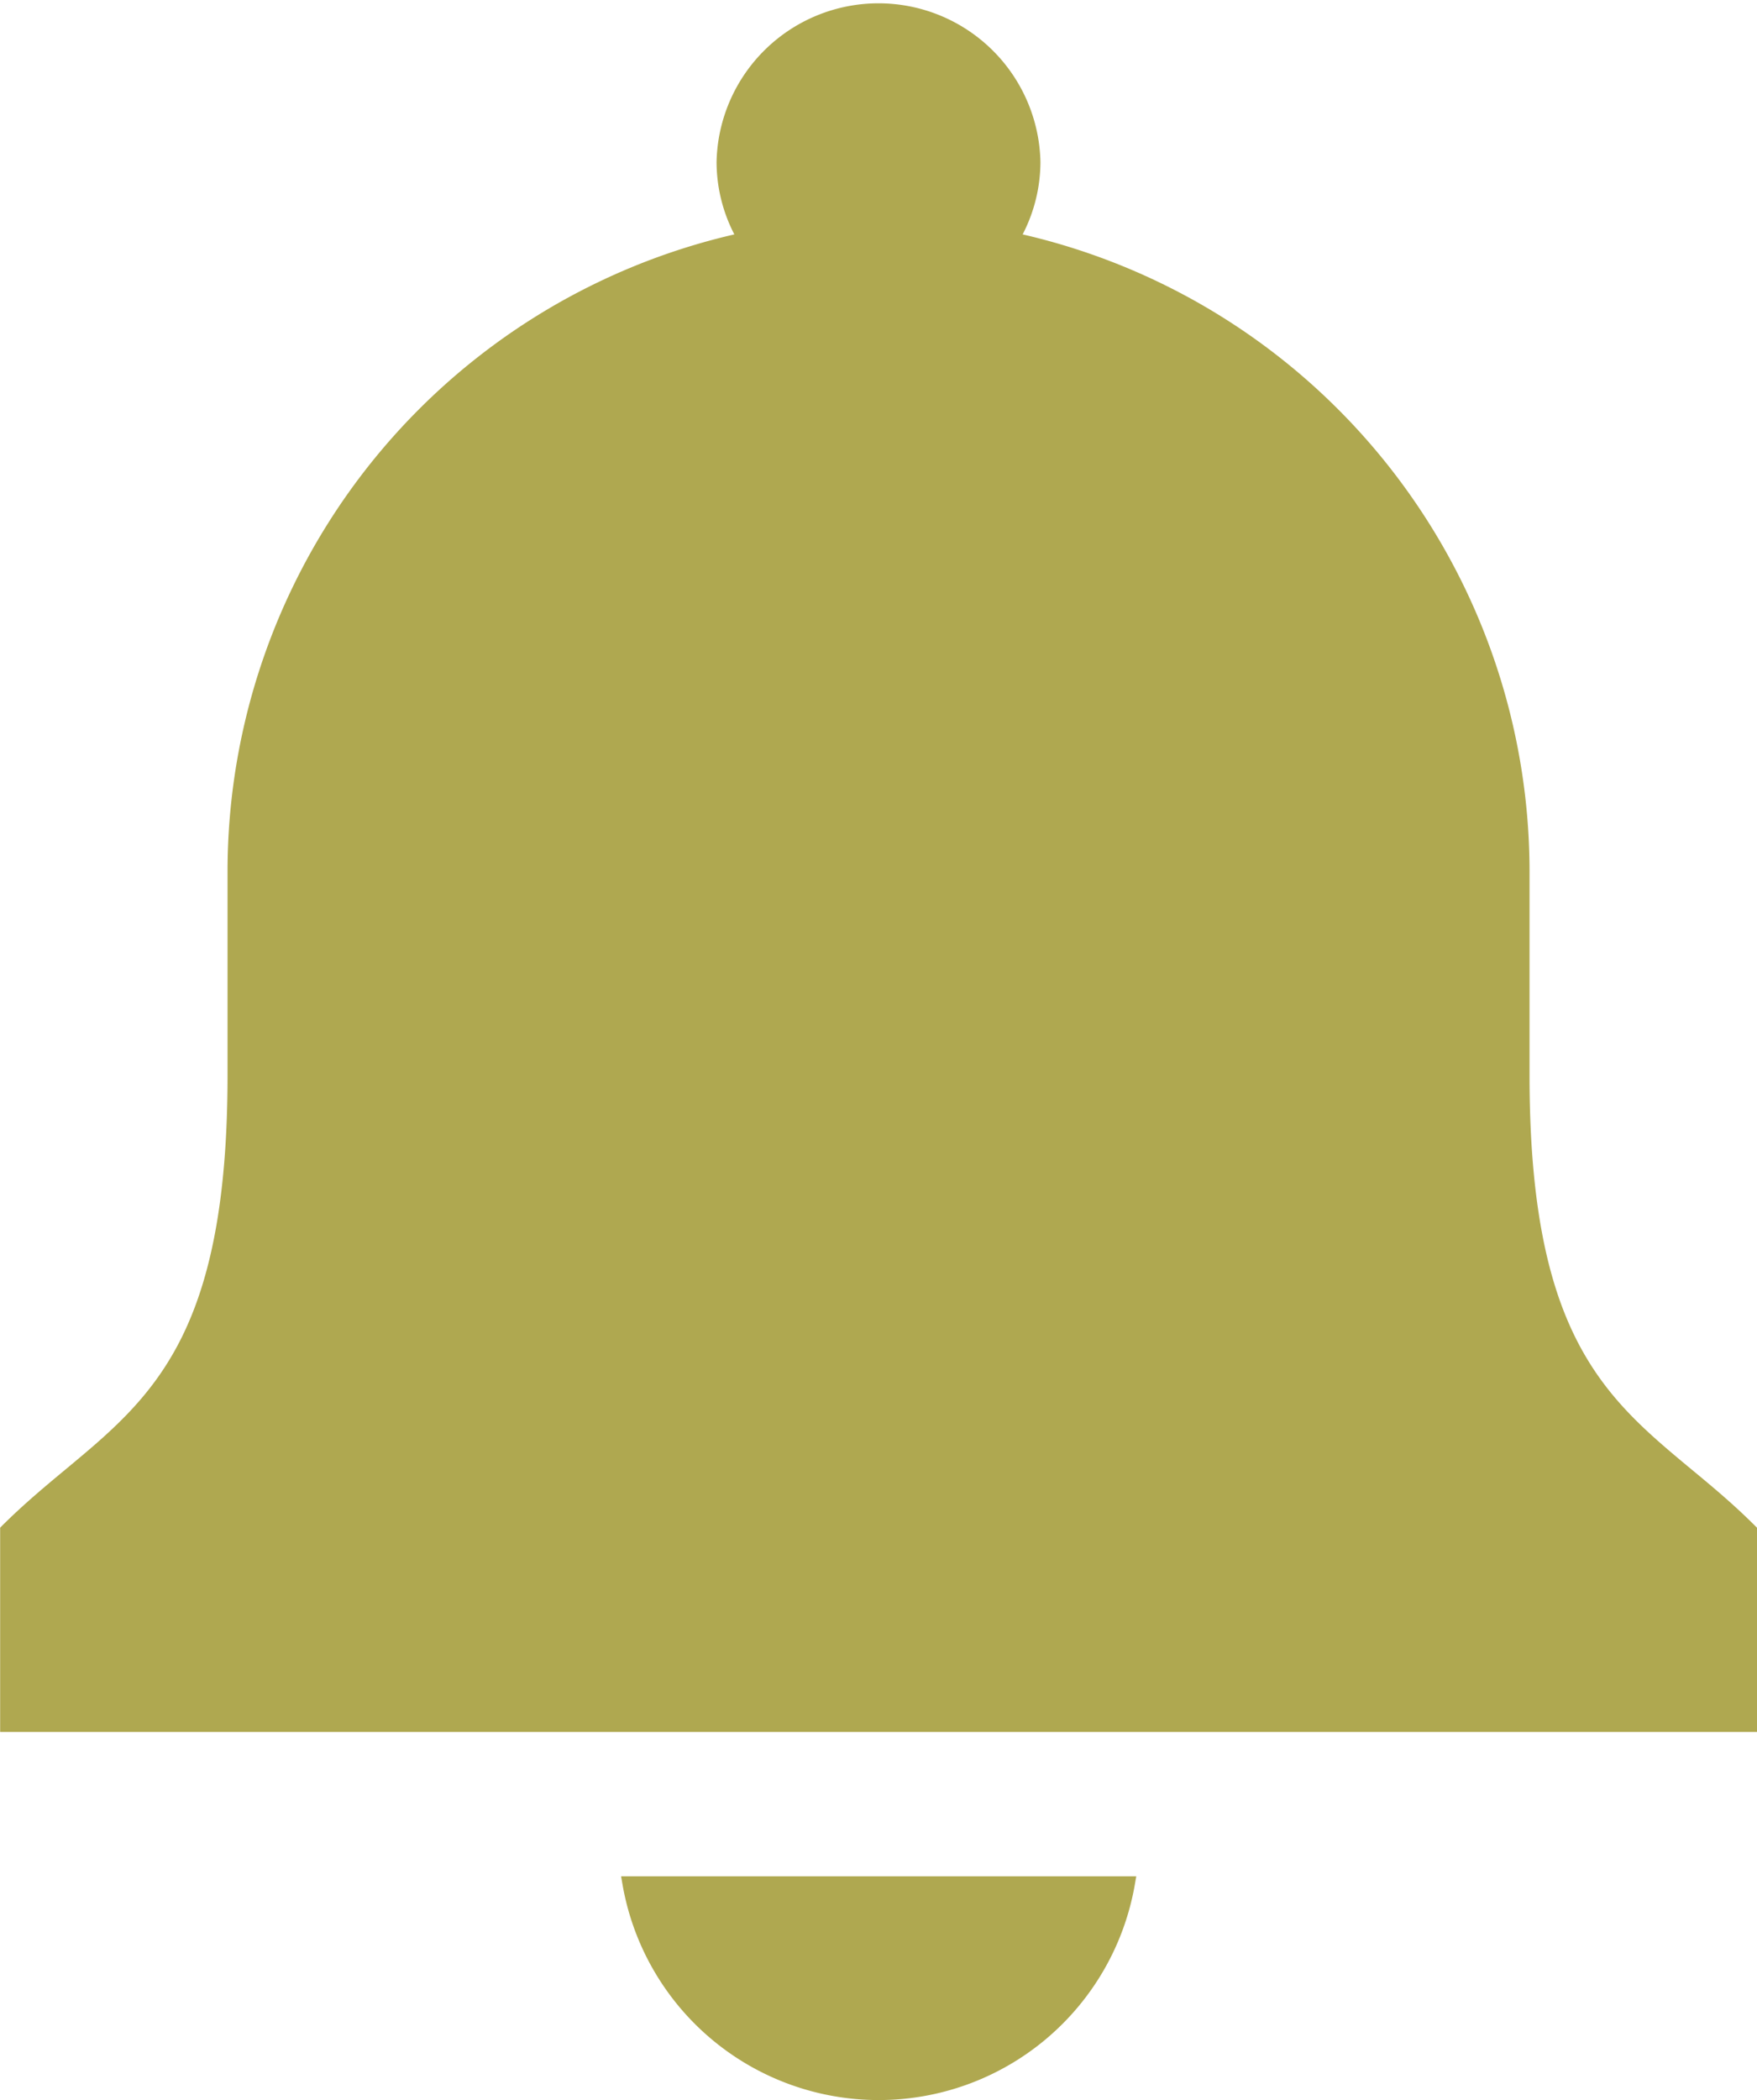<svg xmlns="http://www.w3.org/2000/svg" width="24.895" height="29.746"><g data-name="グループ 443" fill="#afa850"><path data-name="パス 2161" d="M8.819 26.684a3.684 3.684 0 0 0 7.262 0l.019-.108H8.8z"/><path data-name="パス 2162" d="M24.867 21.611c-.3-.3-.6-.55-.895-.794-1.235-1.025-2.3-1.911-2.3-5.587v-2.916A9.264 9.264 0 0 0 14.49 3.32a2.239 2.239 0 0 0 .252-1.026 2.295 2.295 0 0 0-4.589 0 2.236 2.236 0 0 0 .252 1.026 9.264 9.264 0 0 0-7.181 8.994v2.916c0 3.676-1.066 4.562-2.3 5.587-.294.244-.6.5-.895.794l-.027.027v2.893h24.893v-2.893z"/></g></svg>